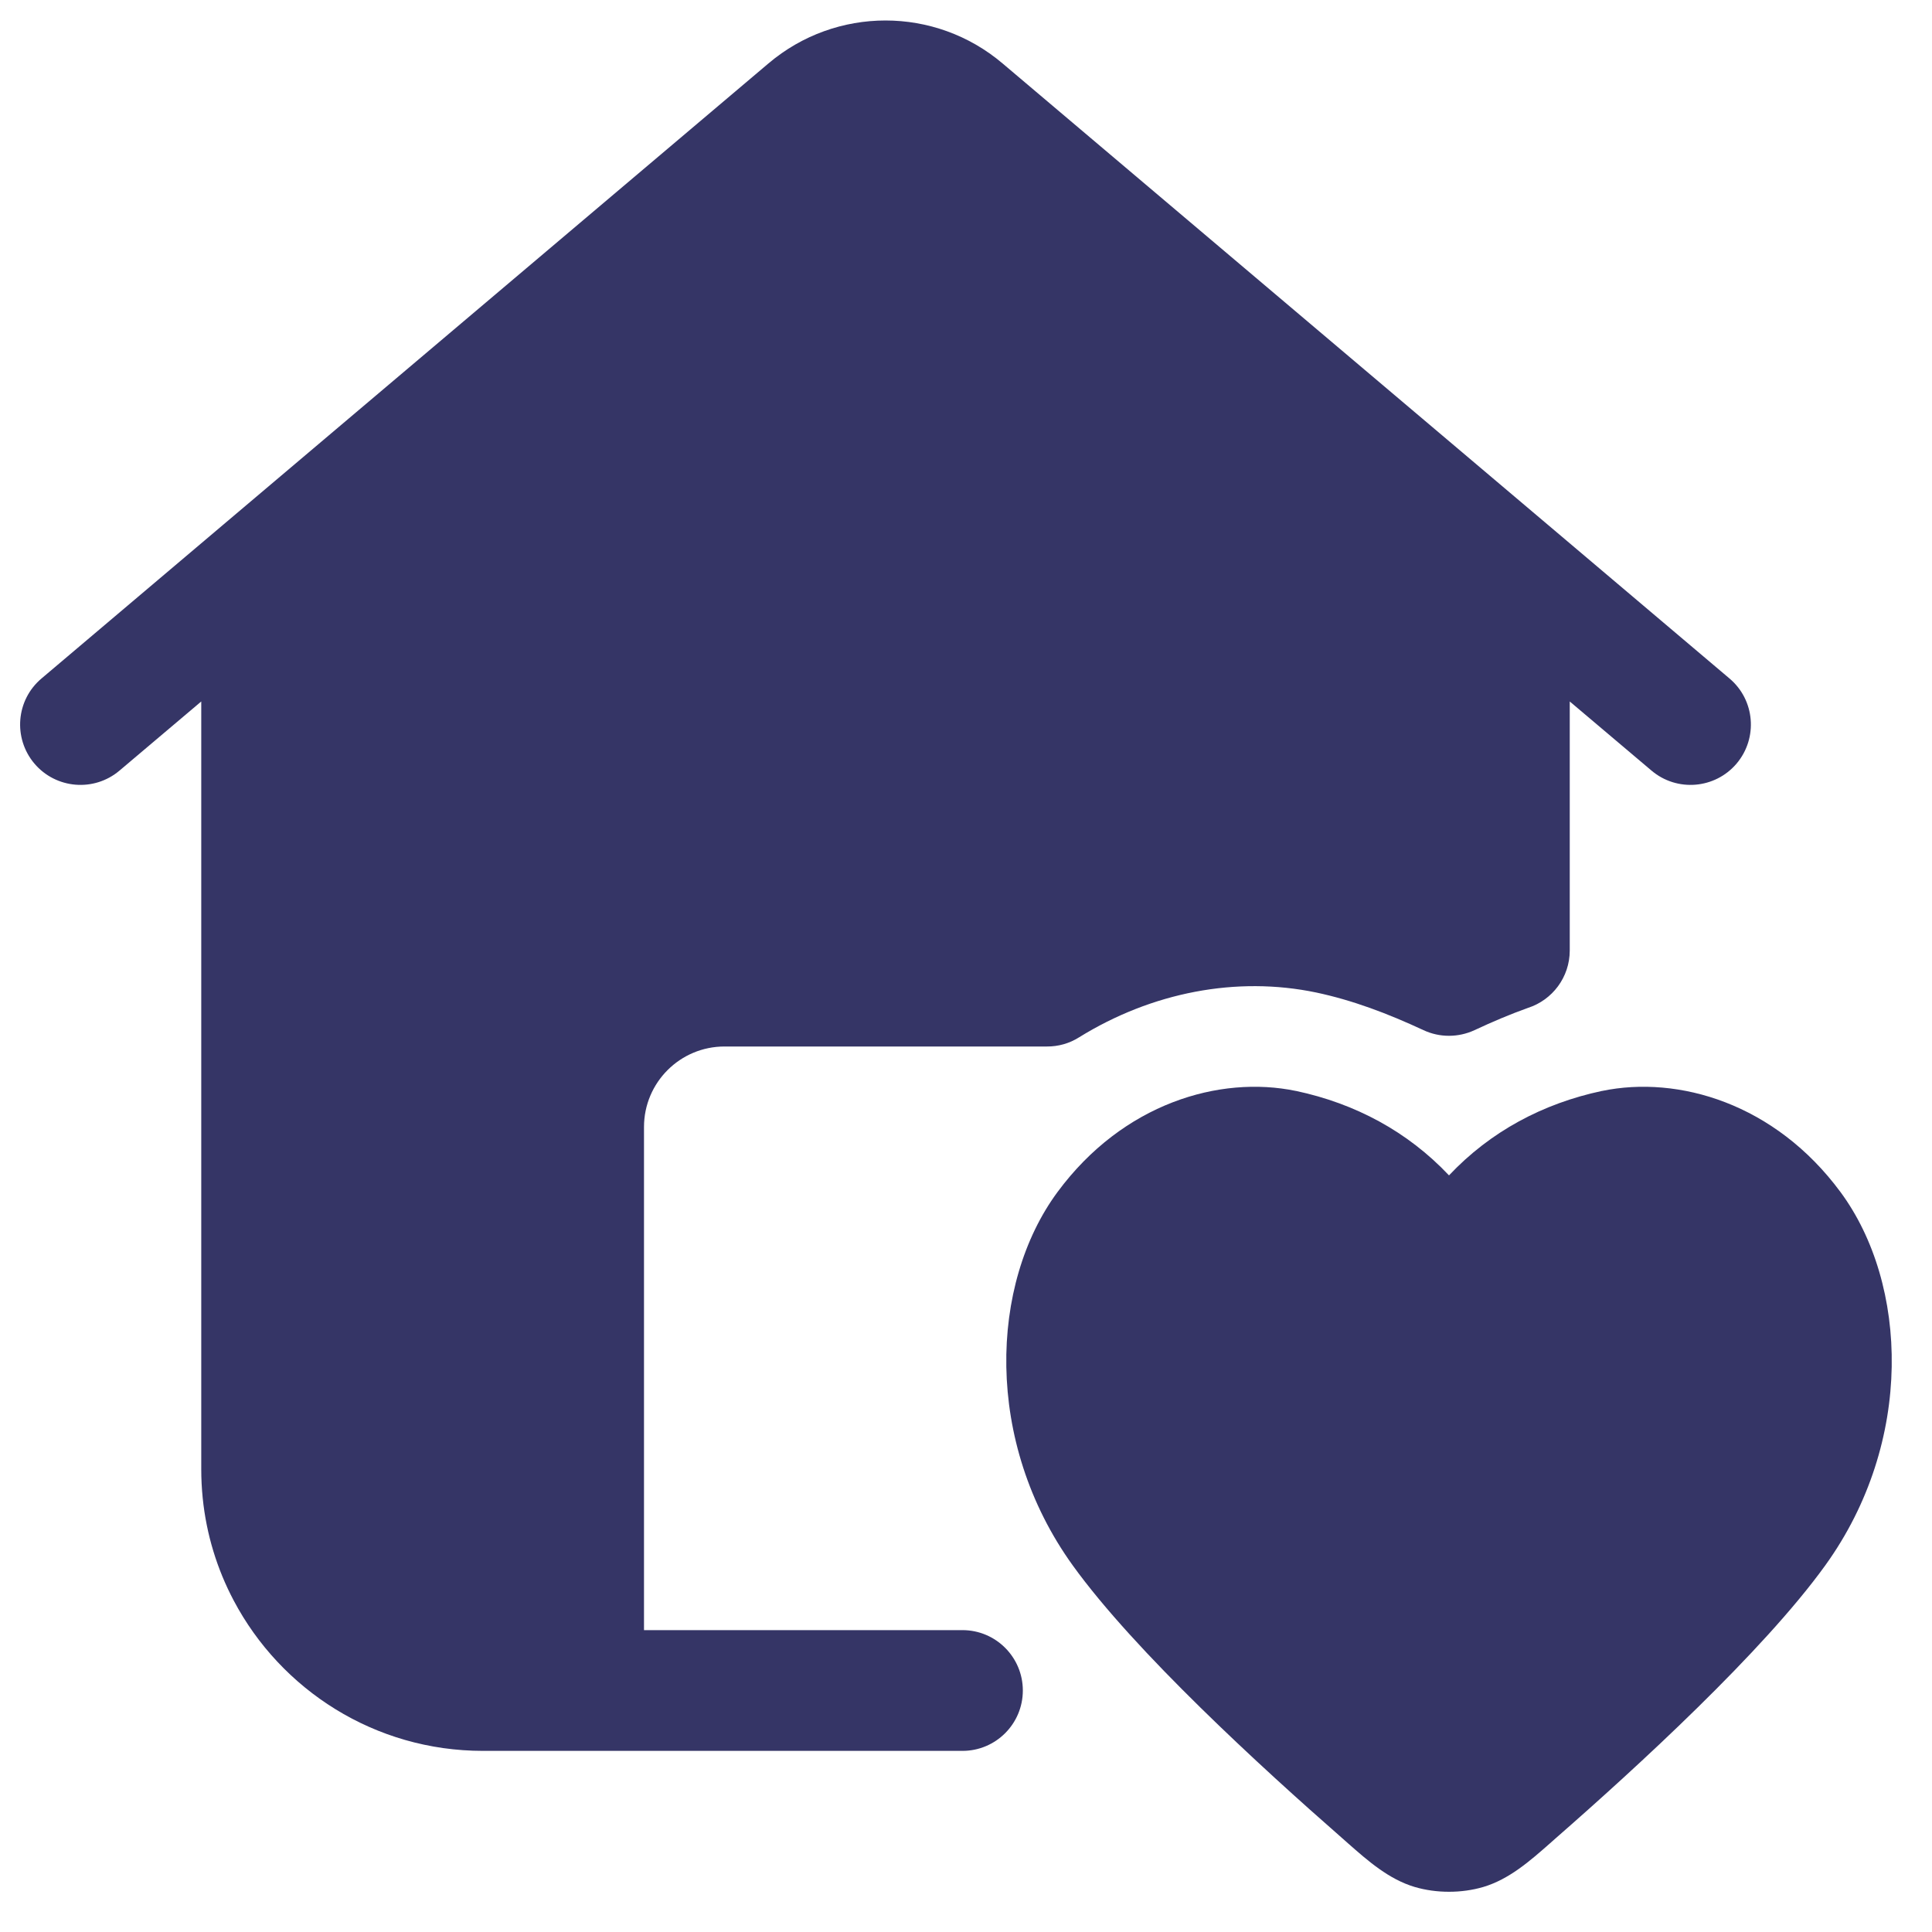 <svg width="24" height="24" viewBox="0 0 24 24" fill="none" xmlns="http://www.w3.org/2000/svg">
<g clip-path="url(#clip0_9001_268695)">
<path d="M9.547 0.787C10.386 0.077 11.614 0.077 12.453 0.787L19.234 6.524L19.24 6.529L21.484 8.428C21.801 8.695 21.84 9.168 21.573 9.485C21.305 9.801 20.832 9.84 20.516 9.573L19.5 8.714V11.807C19.5 12.14 19.283 12.423 18.982 12.52C18.761 12.599 18.541 12.692 18.317 12.797C18.116 12.89 17.884 12.891 17.683 12.797C17.232 12.587 16.798 12.424 16.349 12.329C15.361 12.123 14.309 12.326 13.403 12.887C13.284 12.962 13.146 13.001 13.005 13L13 13H9C8.448 13 8 13.448 8 14V20.25H11.956C12.37 20.25 12.706 20.586 12.706 21C12.706 21.414 12.37 21.75 11.956 21.75H6C4.656 21.75 3.49 20.993 2.903 19.882C2.698 19.495 2.564 19.064 2.518 18.608C2.506 18.49 2.5 18.371 2.5 18.25V8.714L1.484 9.573C1.168 9.84 0.695 9.801 0.427 9.485C0.16 9.168 0.199 8.695 0.516 8.428L2.759 6.53L2.766 6.524L9.547 0.787Z" fill="#353566"/>
<path d="M19.902 13.552C20.847 13.356 22.049 13.705 22.864 14.809C23.704 15.948 23.782 17.909 22.674 19.446C21.902 20.517 20.334 21.954 19.326 22.835C19.302 22.856 19.279 22.877 19.255 22.898C19.006 23.117 18.748 23.345 18.425 23.441C18.156 23.52 17.844 23.52 17.575 23.441C17.252 23.345 16.994 23.117 16.745 22.898C16.721 22.877 16.698 22.856 16.674 22.835C15.667 21.954 14.098 20.517 13.326 19.446C12.219 17.909 12.296 15.948 13.136 14.809C13.951 13.705 15.153 13.356 16.098 13.552L16.1 13.552C16.834 13.708 17.486 14.056 18 14.601C18.514 14.056 19.166 13.708 19.9 13.552L19.902 13.552Z" fill="#353566"/>
</g>
<defs>
<clipPath id="clip0_9001_268695">
<rect width="24" height="24" fill="white"/>
</clipPath>
</defs>
</svg>
